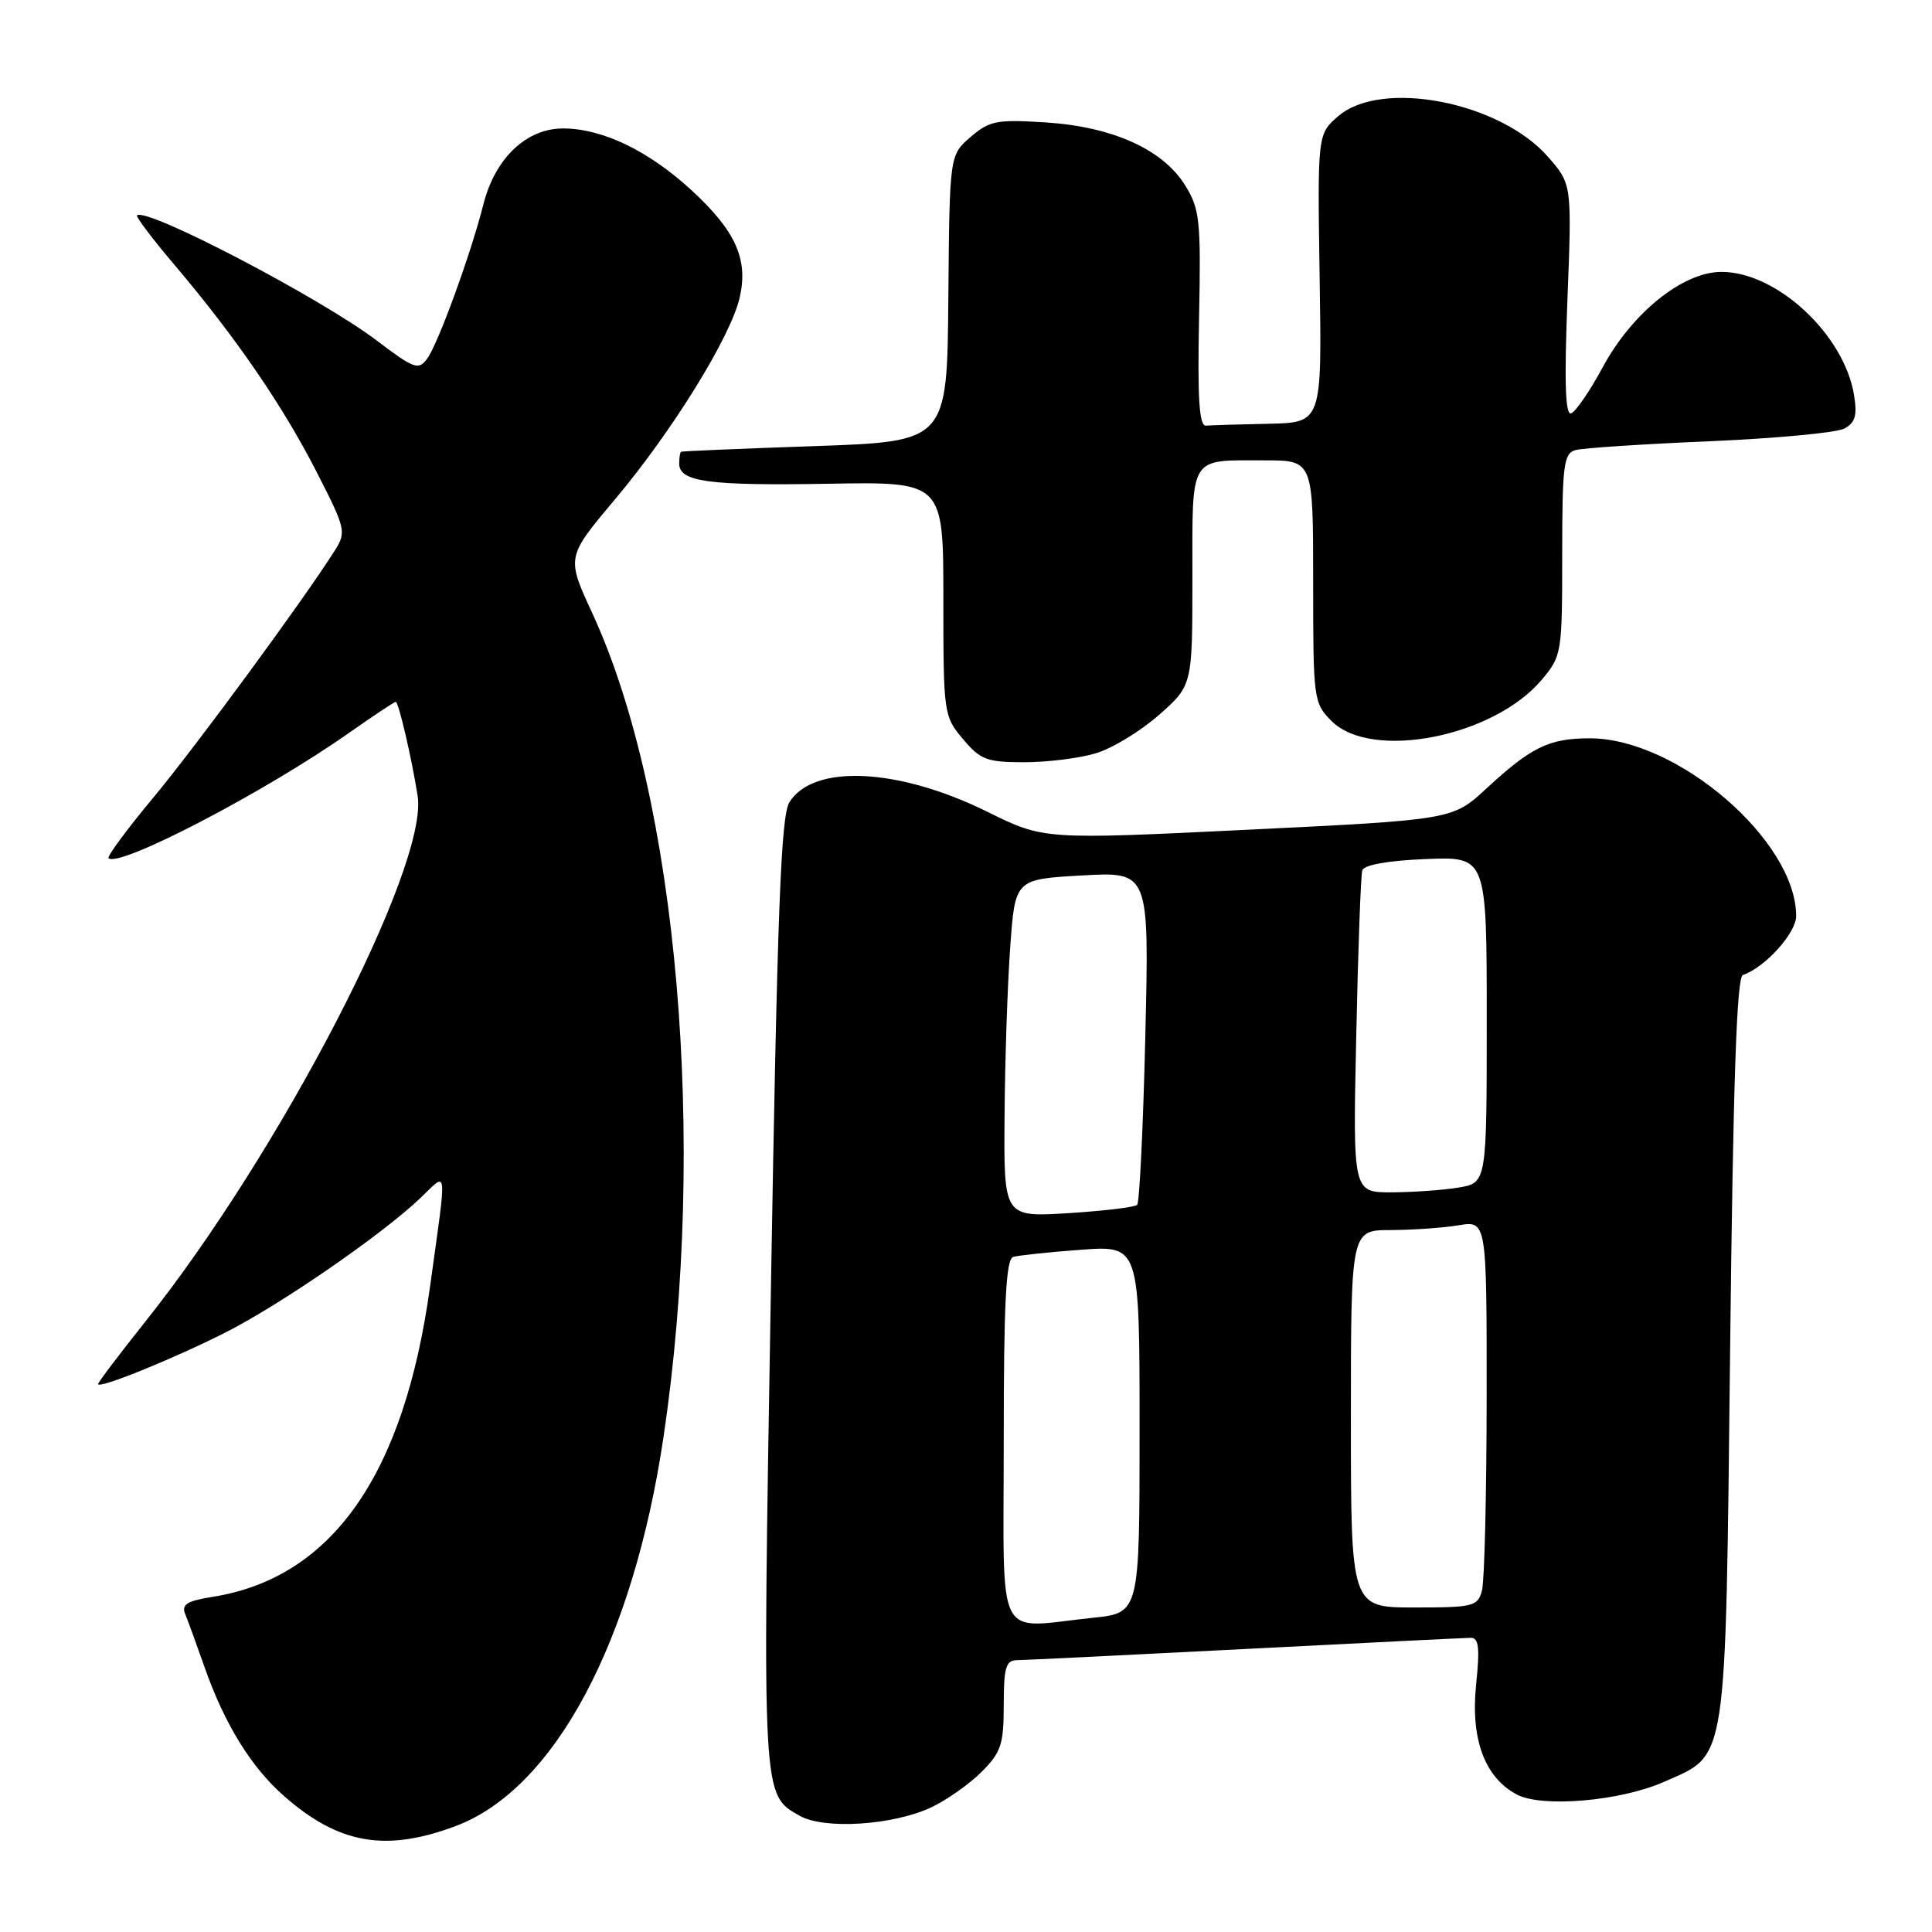 <?xml version="1.0" encoding="UTF-8" standalone="no"?>
<!DOCTYPE svg PUBLIC "-//W3C//DTD SVG 1.1//EN" "http://www.w3.org/Graphics/SVG/1.1/DTD/svg11.dtd" >
<svg xmlns="http://www.w3.org/2000/svg" xmlns:xlink="http://www.w3.org/1999/xlink" version="1.1" viewBox="0 0 256 256">
 <g >
 <path fill="currentColor"
d=" M 60.36 241.97 C 73.47 237.06 83.89 217.55 87.93 190.34 C 93.74 151.19 89.81 105.77 78.49 81.27 C 75.05 73.83 75.05 73.83 81.42 66.25 C 89.09 57.14 96.85 44.58 98.02 39.40 C 99.17 34.33 97.47 30.58 91.59 25.17 C 85.93 19.98 79.86 17.05 74.67 17.02 C 69.77 16.99 65.60 20.94 64.05 27.09 C 62.40 33.62 58.06 45.54 56.61 47.51 C 55.46 49.09 54.90 48.90 49.93 45.13 C 42.46 39.47 19.38 27.42 18.16 28.54 C 17.97 28.71 20.23 31.69 23.18 35.17 C 31.23 44.67 37.45 53.73 41.94 62.51 C 45.82 70.09 45.91 70.49 44.36 72.95 C 40.17 79.56 26.03 98.81 20.33 105.67 C 16.83 109.87 14.16 113.49 14.38 113.71 C 15.72 115.05 35.16 104.92 46.29 97.08 C 49.48 94.84 52.25 93.00 52.44 93.00 C 52.82 93.00 54.55 100.46 55.34 105.46 C 56.80 114.77 37.09 152.80 19.17 175.23 C 15.78 179.49 13.00 183.16 13.00 183.39 C 13.00 184.09 22.75 180.15 29.82 176.59 C 37.11 172.91 50.62 163.60 55.71 158.74 C 59.38 155.25 59.25 154.07 56.98 170.50 C 53.55 195.43 44.00 209.06 28.19 211.59 C 24.76 212.13 24.02 212.60 24.55 213.89 C 24.91 214.77 26.06 217.94 27.11 220.92 C 29.75 228.44 33.27 234.15 37.63 237.98 C 44.88 244.35 51.09 245.44 60.36 241.97 Z  M 123.45 239.46 C 125.48 238.49 128.46 236.39 130.07 234.78 C 132.65 232.20 133.00 231.14 133.00 225.92 C 133.00 220.96 133.28 220.00 134.75 219.98 C 135.71 219.97 149.32 219.31 165.00 218.50 C 180.68 217.69 194.11 217.03 194.87 217.02 C 195.95 217.00 196.10 218.31 195.59 223.25 C 194.85 230.45 196.74 235.55 201.00 237.79 C 204.35 239.55 214.73 238.66 220.50 236.10 C 228.96 232.36 228.62 234.56 229.25 178.77 C 229.65 143.40 230.12 129.46 230.94 129.19 C 233.86 128.21 238.00 123.64 238.00 121.38 C 238.00 111.40 222.25 97.83 210.66 97.83 C 205.27 97.83 202.91 98.98 196.99 104.45 C 192.49 108.62 192.49 108.62 165.40 109.94 C 138.31 111.26 138.31 111.26 130.84 107.57 C 119.06 101.75 107.82 101.20 104.61 106.28 C 103.47 108.08 103.00 120.50 102.14 171.29 C 101.01 238.49 100.97 237.76 105.94 240.59 C 109.21 242.46 118.38 241.86 123.45 239.46 Z  M 145.19 99.82 C 147.35 99.18 151.12 96.89 153.56 94.74 C 158.00 90.83 158.00 90.83 158.00 76.52 C 158.00 60.13 157.46 61.00 167.58 61.00 C 174.00 61.00 174.00 61.00 174.00 77.05 C 174.00 92.75 174.05 93.14 176.45 95.55 C 181.74 100.83 197.91 97.65 204.29 90.07 C 206.94 86.92 207.00 86.55 207.00 73.49 C 207.00 61.62 207.20 60.08 208.75 59.64 C 209.71 59.37 217.70 58.84 226.50 58.47 C 235.30 58.09 243.34 57.34 244.37 56.79 C 245.83 56.02 246.11 55.07 245.67 52.36 C 244.37 44.31 235.37 35.97 228.05 36.03 C 222.96 36.06 216.27 41.45 212.38 48.64 C 210.67 51.81 208.78 54.57 208.18 54.77 C 207.41 55.03 207.27 50.62 207.69 39.77 C 208.29 24.40 208.29 24.40 205.09 20.75 C 198.71 13.49 183.06 10.46 177.34 15.38 C 174.57 17.77 174.57 17.77 174.86 36.88 C 175.16 56.00 175.16 56.00 168.08 56.15 C 164.19 56.23 160.46 56.34 159.80 56.40 C 158.90 56.47 158.67 52.88 158.88 42.25 C 159.14 29.20 158.99 27.72 157.05 24.58 C 154.10 19.80 147.42 16.79 138.55 16.22 C 132.08 15.81 131.12 15.99 128.60 18.16 C 125.82 20.55 125.82 20.55 125.66 39.53 C 125.50 58.50 125.50 58.50 108.00 59.11 C 98.38 59.44 90.39 59.78 90.25 59.86 C 90.11 59.94 90.00 60.64 90.00 61.43 C 90.00 63.85 93.89 64.37 109.75 64.10 C 125.00 63.83 125.00 63.83 125.00 79.34 C 125.00 94.56 125.05 94.90 127.59 97.92 C 129.91 100.68 130.76 101.00 135.72 101.00 C 138.77 101.00 143.03 100.47 145.19 99.82 Z  M 133.00 190.97 C 133.00 172.62 133.30 166.85 134.25 166.55 C 134.94 166.34 138.99 165.91 143.25 165.60 C 151.00 165.03 151.00 165.03 151.00 189.37 C 151.00 213.72 151.00 213.72 144.85 214.36 C 131.70 215.73 133.00 218.30 133.00 190.97 Z  M 179.00 188.00 C 179.00 163.00 179.00 163.00 184.25 162.99 C 187.14 162.98 191.19 162.70 193.25 162.36 C 197.00 161.74 197.00 161.74 196.99 185.12 C 196.98 197.98 196.70 209.51 196.37 210.75 C 195.81 212.86 195.23 213.00 187.38 213.00 C 179.00 213.00 179.00 213.00 179.00 188.00 Z  M 133.11 147.89 C 133.16 140.53 133.50 130.45 133.86 125.50 C 134.50 116.50 134.50 116.50 143.39 116.00 C 152.28 115.50 152.28 115.50 151.76 137.30 C 151.48 149.28 150.99 159.34 150.68 159.65 C 150.37 159.96 146.27 160.45 141.56 160.75 C 133.00 161.28 133.00 161.28 133.11 147.89 Z  M 179.71 137.25 C 179.95 125.84 180.31 115.97 180.51 115.33 C 180.74 114.60 183.91 114.03 188.94 113.83 C 197.00 113.50 197.00 113.50 197.00 135.12 C 197.00 156.74 197.00 156.74 193.25 157.36 C 191.19 157.70 187.20 157.98 184.38 157.99 C 179.26 158.00 179.26 158.00 179.71 137.25 Z "/>
</g>
</svg>
